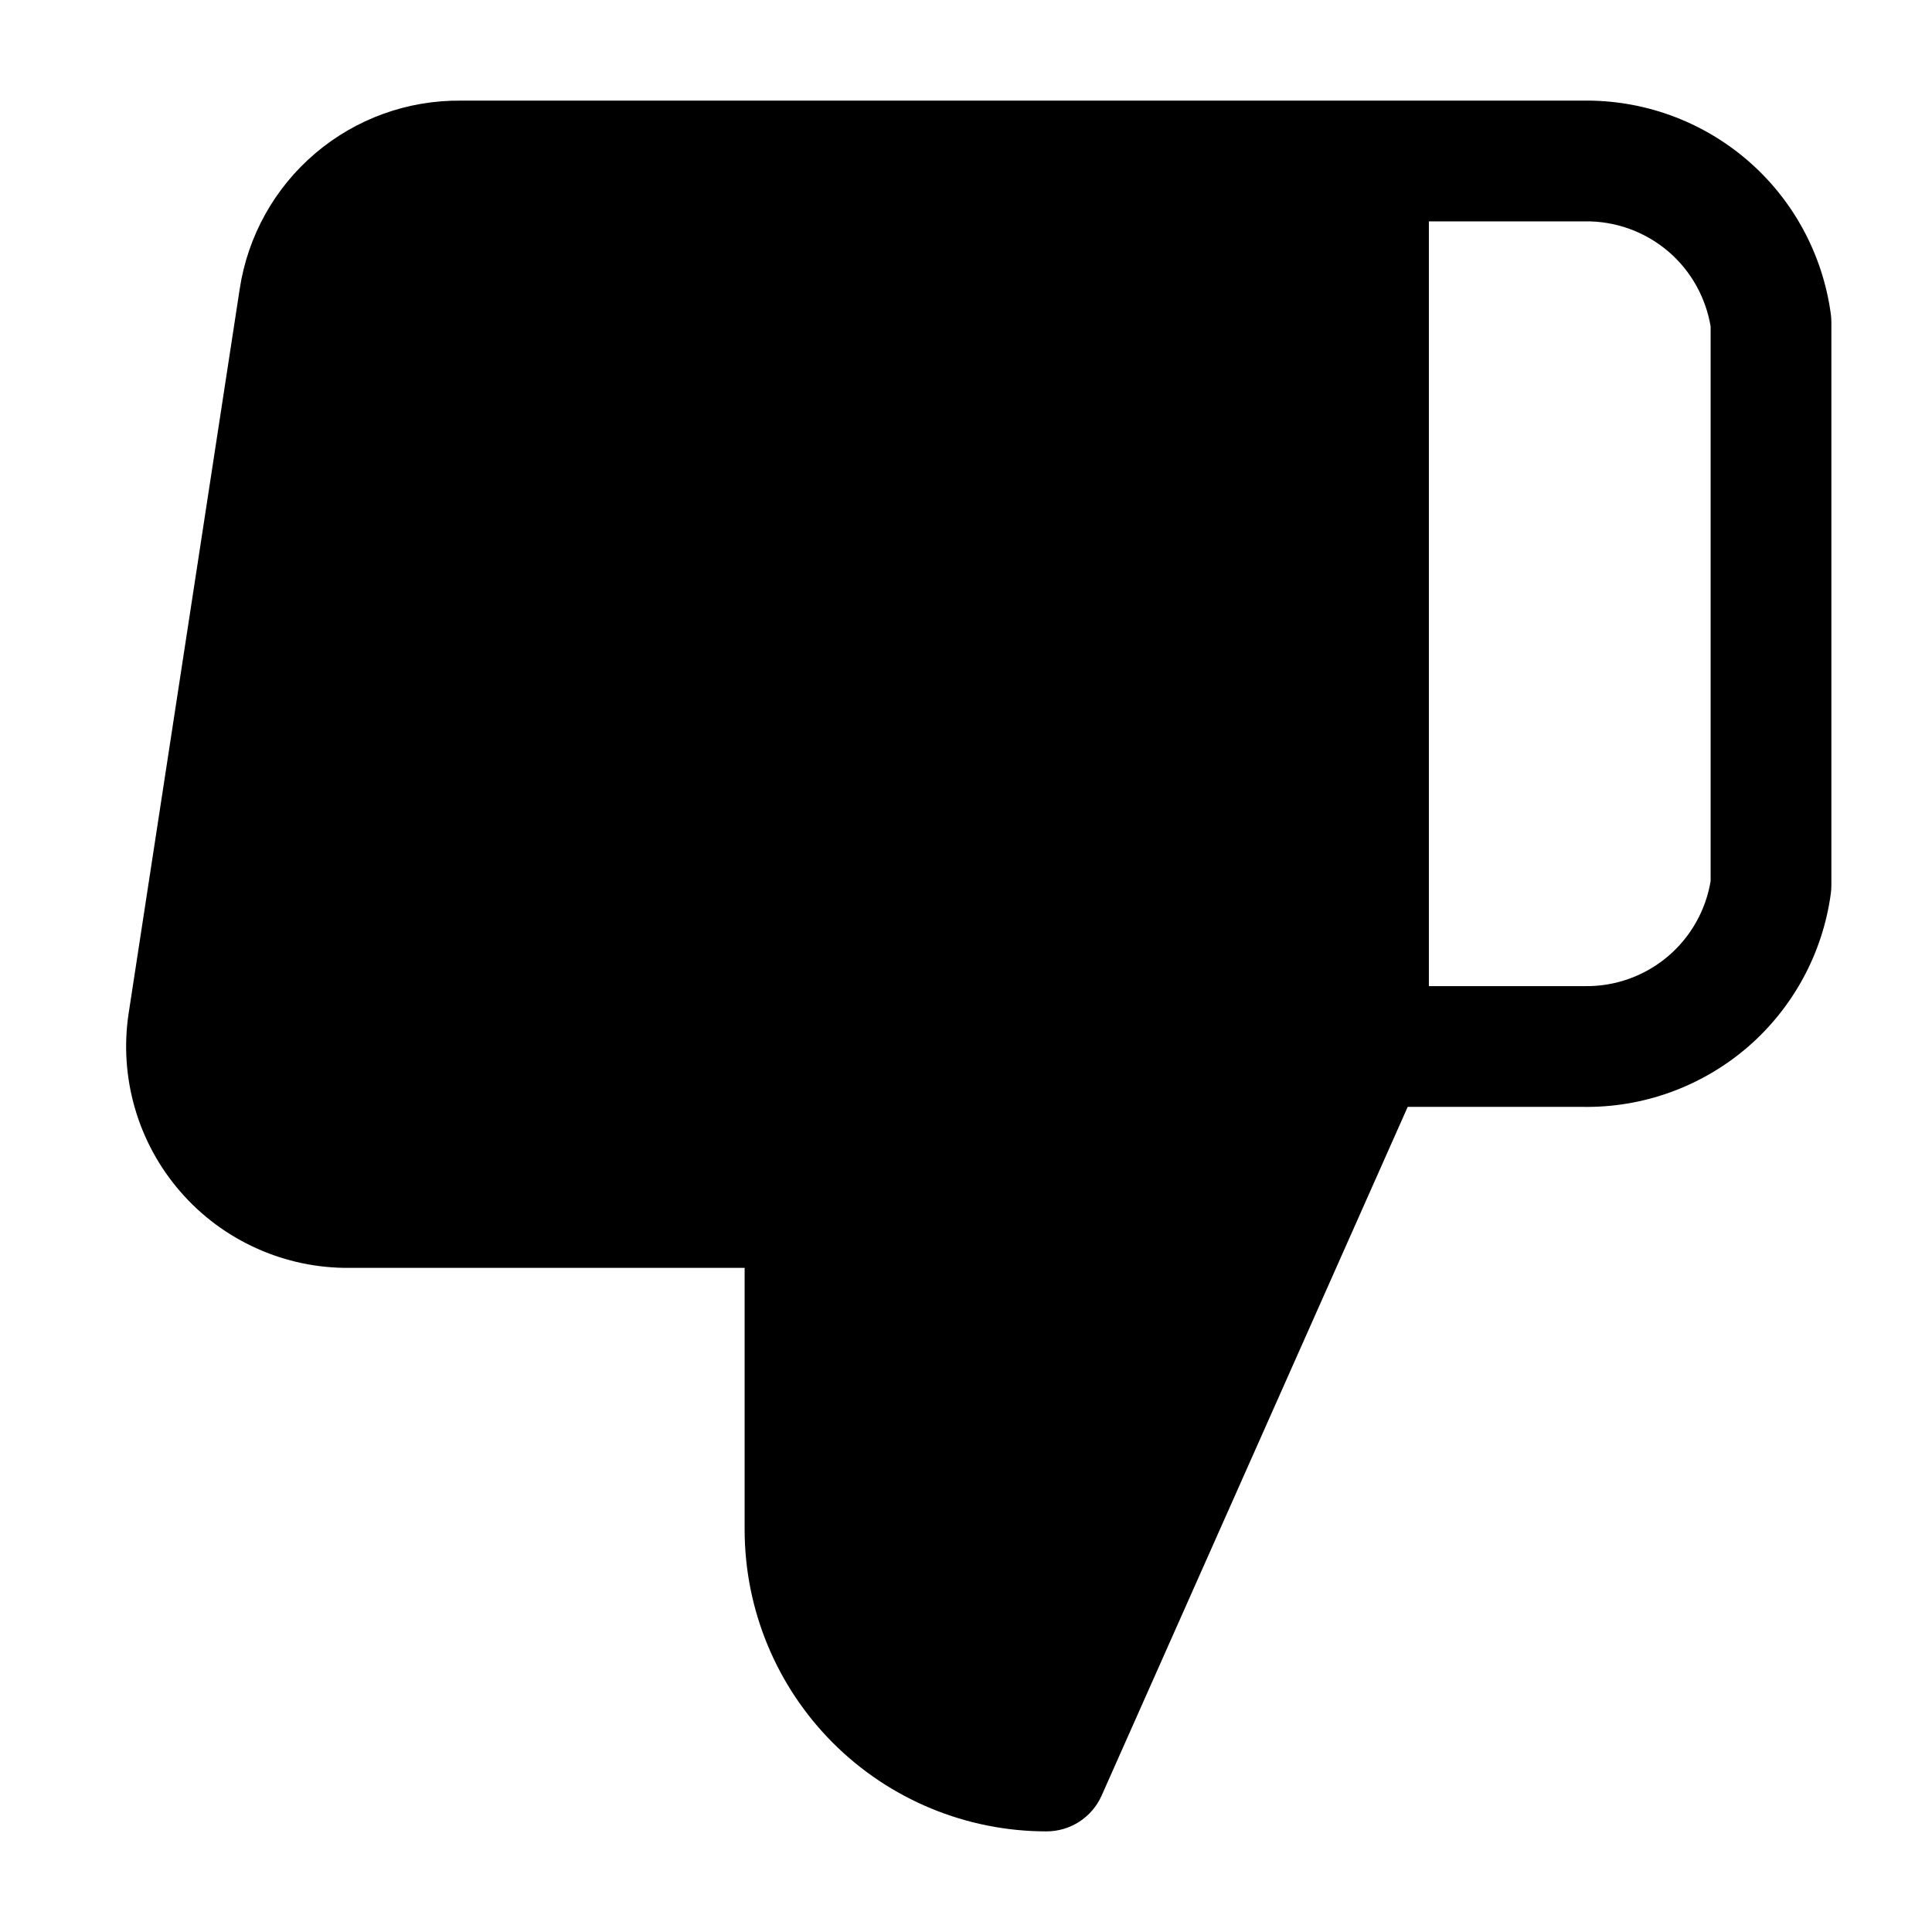 <svg viewBox="0 0 24 24" width="24" height="24" fill="black" xmlns="http://www.w3.org/2000/svg">
 <g transform="translate(1.567, 1.25)">
  <path d="M19.16 1.876C18.869 1.627 18.498 1.493 18.116 1.5L18.103 1.5L16.183 1.5L16.183 11L18.116 11C18.498 11.007 18.869 10.873 19.16 10.624C19.438 10.385 19.623 10.056 19.683 9.695L19.683 2.806C19.623 2.445 19.438 2.115 19.16 1.876ZM14.683 11.591L10.967 19.952C10.544 19.862 10.152 19.652 9.842 19.341C9.42 18.919 9.183 18.347 9.183 17.75L9.183 13.75C9.183 13.336 8.847 13 8.433 13L2.773 13L2.764 13C2.583 13.002 2.403 12.965 2.238 12.891C2.073 12.817 1.926 12.707 1.807 12.571C1.688 12.434 1.6 12.273 1.55 12.099C1.499 11.925 1.487 11.742 1.514 11.563C1.514 11.564 1.514 11.563 1.514 11.563L2.894 2.563C2.939 2.265 3.091 1.993 3.32 1.798C3.55 1.603 3.843 1.497 4.144 1.5L14.683 1.5L14.683 11.591ZM18.096 0C18.844 -0.011 19.569 0.251 20.137 0.738C20.706 1.226 21.075 1.907 21.176 2.65C21.18 2.683 21.183 2.717 21.183 2.75L21.183 9.75C21.183 9.784 21.18 9.818 21.176 9.851C21.075 10.594 20.706 11.274 20.137 11.763C19.569 12.249 18.844 12.512 18.096 12.5L15.92 12.5L12.118 21.055C11.998 21.326 11.729 21.5 11.433 21.5C10.438 21.5 9.484 21.105 8.781 20.402C8.078 19.699 7.683 18.745 7.683 17.75L7.683 14.5L2.777 14.5C2.38 14.504 1.986 14.422 1.624 14.259C1.26 14.096 0.936 13.856 0.675 13.555C0.413 13.254 0.22 12.9 0.109 12.517C-0.002 12.134 -0.029 11.732 0.031 11.338L1.411 2.338C1.411 2.338 1.411 2.338 1.411 2.338C1.511 1.682 1.844 1.084 2.349 0.655C2.853 0.226 3.495 -0.006 4.157 0L18.096 0Z" fill-rule="EVENODD"></path>
 </g>
</svg>